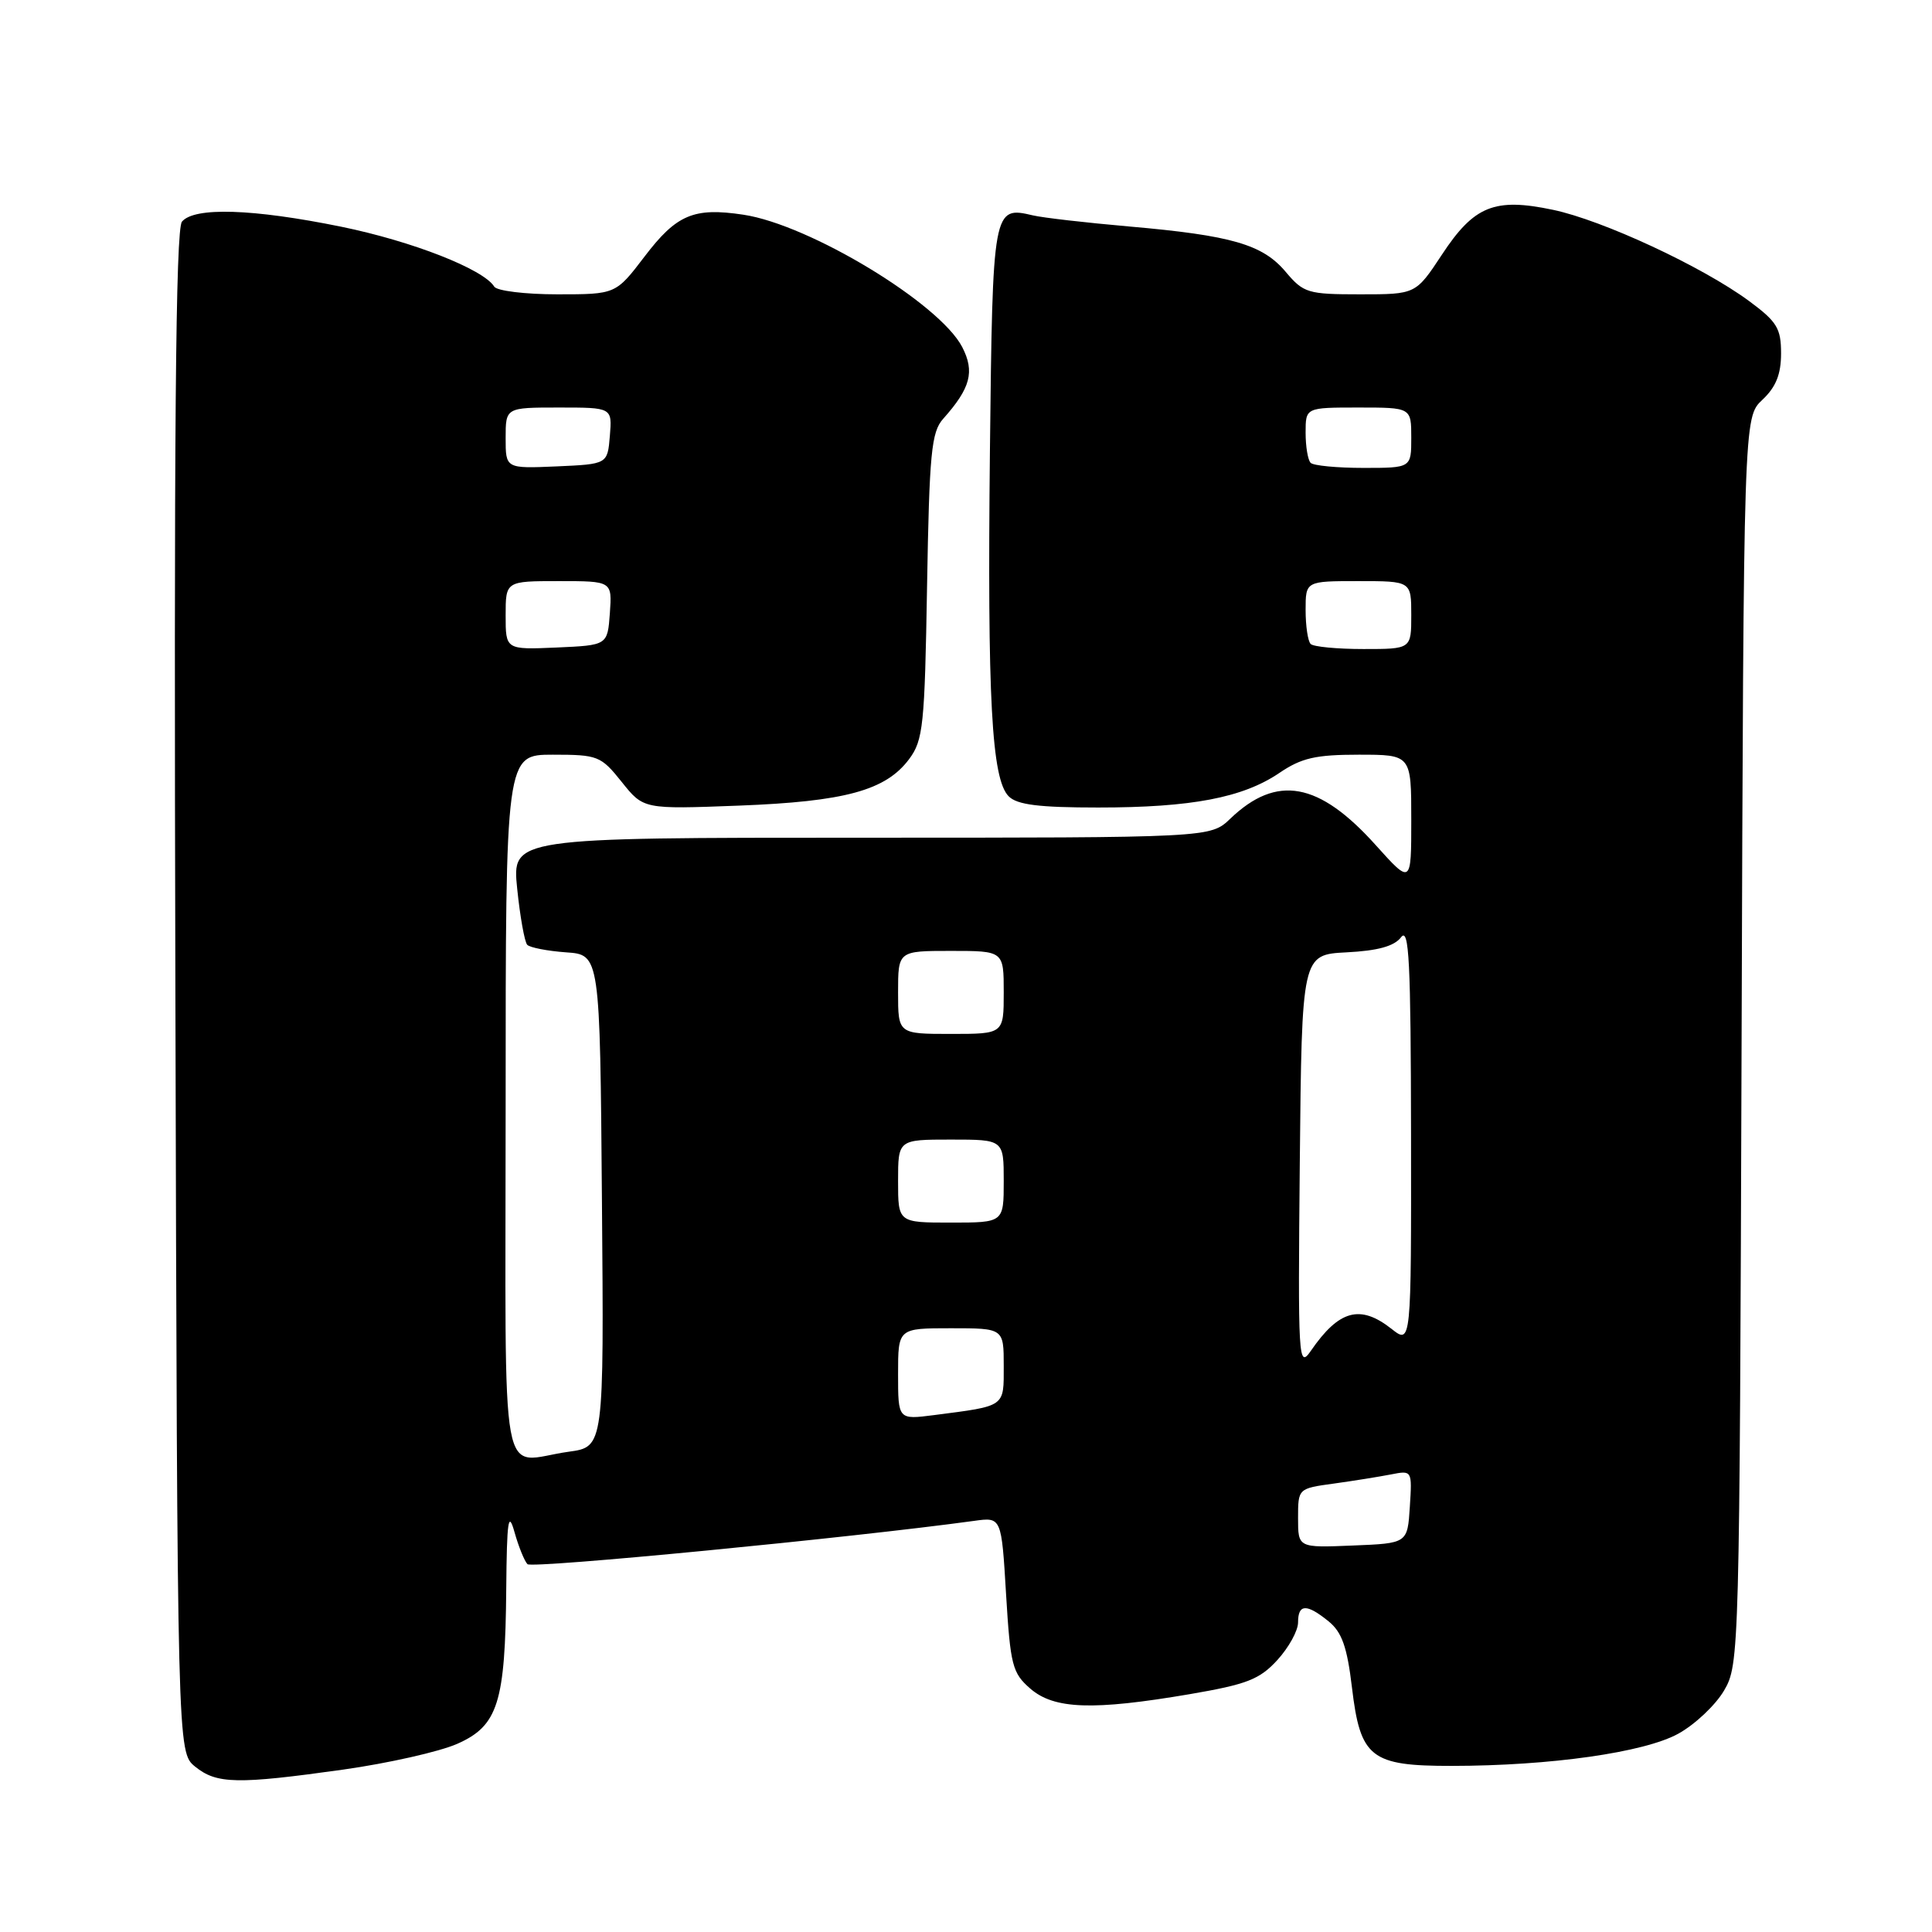 <?xml version="1.0" encoding="UTF-8" standalone="no"?>
<!DOCTYPE svg PUBLIC "-//W3C//DTD SVG 1.1//EN" "http://www.w3.org/Graphics/SVG/1.1/DTD/svg11.dtd" >
<svg xmlns="http://www.w3.org/2000/svg" xmlns:xlink="http://www.w3.org/1999/xlink" version="1.1" viewBox="0 0 256 256">
 <g >
 <path fill="currentColor"
d=" M 45.48 234.48 C 51.43 233.64 58.22 232.11 60.58 231.07 C 65.99 228.68 66.95 225.63 67.08 210.50 C 67.16 201.45 67.36 200.12 68.17 203.00 C 68.71 204.93 69.49 206.84 69.89 207.26 C 70.47 207.87 112.78 203.76 129.10 201.52 C 132.70 201.02 132.70 201.02 133.31 211.26 C 133.88 220.66 134.14 221.69 136.52 223.75 C 139.68 226.49 144.81 226.67 157.62 224.49 C 165.21 223.19 166.90 222.54 169.25 219.97 C 170.76 218.32 172.00 216.08 172.00 214.98 C 172.00 212.51 173.13 212.47 176.05 214.84 C 177.81 216.27 178.50 218.22 179.14 223.59 C 180.25 232.93 181.62 234.00 192.36 233.99 C 205.46 233.98 217.89 232.21 222.39 229.72 C 224.60 228.50 227.32 225.93 228.45 224.00 C 230.47 220.56 230.50 219.13 230.77 137.90 C 231.04 55.31 231.04 55.31 233.52 52.98 C 235.32 51.29 236.00 49.60 236.00 46.83 C 236.00 43.50 235.46 42.62 231.75 39.88 C 225.54 35.31 212.36 29.18 205.77 27.80 C 198.02 26.17 195.32 27.27 191.05 33.76 C 187.59 39.00 187.59 39.00 180.23 39.00 C 173.29 39.00 172.73 38.83 170.36 36.02 C 167.31 32.39 163.21 31.20 149.62 30.01 C 143.91 29.51 138.17 28.85 136.87 28.54 C 131.57 27.29 131.53 27.52 131.17 59.71 C 130.82 92.57 131.39 103.25 133.66 105.52 C 134.78 106.64 137.68 107.00 145.52 107.00 C 157.89 107.00 164.68 105.70 169.52 102.42 C 172.45 100.43 174.33 100.00 180.04 100.00 C 187.00 100.00 187.00 100.00 187.00 108.61 C 187.00 117.22 187.00 117.22 182.28 111.97 C 174.76 103.60 169.17 102.59 163.02 108.48 C 160.39 111.00 160.39 111.00 114.12 111.00 C 67.84 111.00 67.84 111.00 68.53 117.75 C 68.91 121.46 69.51 124.81 69.86 125.19 C 70.21 125.56 72.53 126.01 75.00 126.19 C 79.50 126.50 79.50 126.50 79.76 159.11 C 80.03 191.72 80.03 191.72 75.37 192.36 C 66.01 193.65 67.00 199.06 67.00 146.50 C 67.00 100.00 67.00 100.00 73.25 100.00 C 79.23 100.00 79.62 100.16 82.38 103.61 C 85.27 107.23 85.27 107.23 97.88 106.75 C 111.98 106.21 117.36 104.74 120.46 100.59 C 122.33 98.09 122.53 96.14 122.84 77.68 C 123.14 60.04 123.41 57.25 124.97 55.50 C 128.61 51.42 129.18 49.25 127.50 45.99 C 124.50 40.19 107.26 29.76 98.50 28.45 C 91.93 27.46 89.65 28.42 85.41 33.99 C 81.59 39.00 81.59 39.00 73.85 39.00 C 69.60 39.00 65.83 38.54 65.49 37.98 C 64.05 35.66 54.60 31.96 45.21 30.04 C 33.48 27.65 25.74 27.41 24.11 29.37 C 23.27 30.38 23.04 57.36 23.24 131.46 C 23.50 232.18 23.50 232.18 25.86 234.09 C 28.71 236.40 31.44 236.45 45.48 234.48 Z  M 172.00 201.16 C 172.00 197.23 172.00 197.23 176.75 196.58 C 179.36 196.22 182.76 195.67 184.31 195.37 C 187.11 194.82 187.12 194.83 186.81 199.66 C 186.50 204.50 186.50 204.50 179.25 204.79 C 172.00 205.09 172.00 205.09 172.00 201.16 Z  M 119.00 182.06 C 119.00 176.00 119.00 176.00 126.00 176.00 C 133.00 176.00 133.00 176.00 133.00 180.98 C 133.00 186.49 133.32 186.27 123.75 187.51 C 119.00 188.12 119.00 188.12 119.00 182.06 Z  M 172.23 154.00 C 172.50 126.50 172.50 126.50 178.43 126.19 C 182.56 125.98 184.75 125.38 185.65 124.19 C 186.71 122.80 186.94 127.41 186.97 150.32 C 187.00 178.15 187.00 178.15 184.37 176.07 C 180.22 172.81 177.42 173.58 173.69 179.00 C 172.04 181.38 171.98 180.26 172.23 154.00 Z  M 119.00 156.50 C 119.00 151.00 119.00 151.00 126.00 151.00 C 133.00 151.00 133.00 151.00 133.00 156.50 C 133.00 162.00 133.00 162.00 126.00 162.00 C 119.00 162.00 119.00 162.00 119.00 156.50 Z  M 119.00 131.50 C 119.00 126.00 119.00 126.00 126.00 126.00 C 133.00 126.00 133.00 126.00 133.00 131.50 C 133.00 137.00 133.00 137.00 126.00 137.00 C 119.00 137.00 119.00 137.00 119.00 131.50 Z  M 67.00 81.55 C 67.00 77.00 67.00 77.00 74.06 77.00 C 81.11 77.00 81.11 77.00 80.81 81.25 C 80.50 85.50 80.50 85.50 73.75 85.80 C 67.00 86.09 67.00 86.09 67.00 81.55 Z  M 173.67 85.33 C 173.30 84.97 173.00 82.94 173.00 80.83 C 173.00 77.00 173.00 77.00 180.00 77.00 C 187.00 77.00 187.00 77.00 187.00 81.50 C 187.00 86.00 187.00 86.00 180.67 86.00 C 177.18 86.00 174.03 85.70 173.67 85.33 Z  M 67.00 58.05 C 67.00 54.00 67.00 54.00 74.06 54.00 C 81.12 54.00 81.12 54.00 80.81 57.75 C 80.50 61.50 80.50 61.50 73.75 61.80 C 67.00 62.09 67.00 62.09 67.00 58.05 Z  M 173.67 61.33 C 173.30 60.97 173.00 59.17 173.00 57.33 C 173.00 54.00 173.00 54.00 180.00 54.00 C 187.00 54.00 187.00 54.00 187.00 58.00 C 187.00 62.00 187.00 62.00 180.67 62.00 C 177.18 62.00 174.03 61.70 173.67 61.33 Z "/>
</g>
</svg>